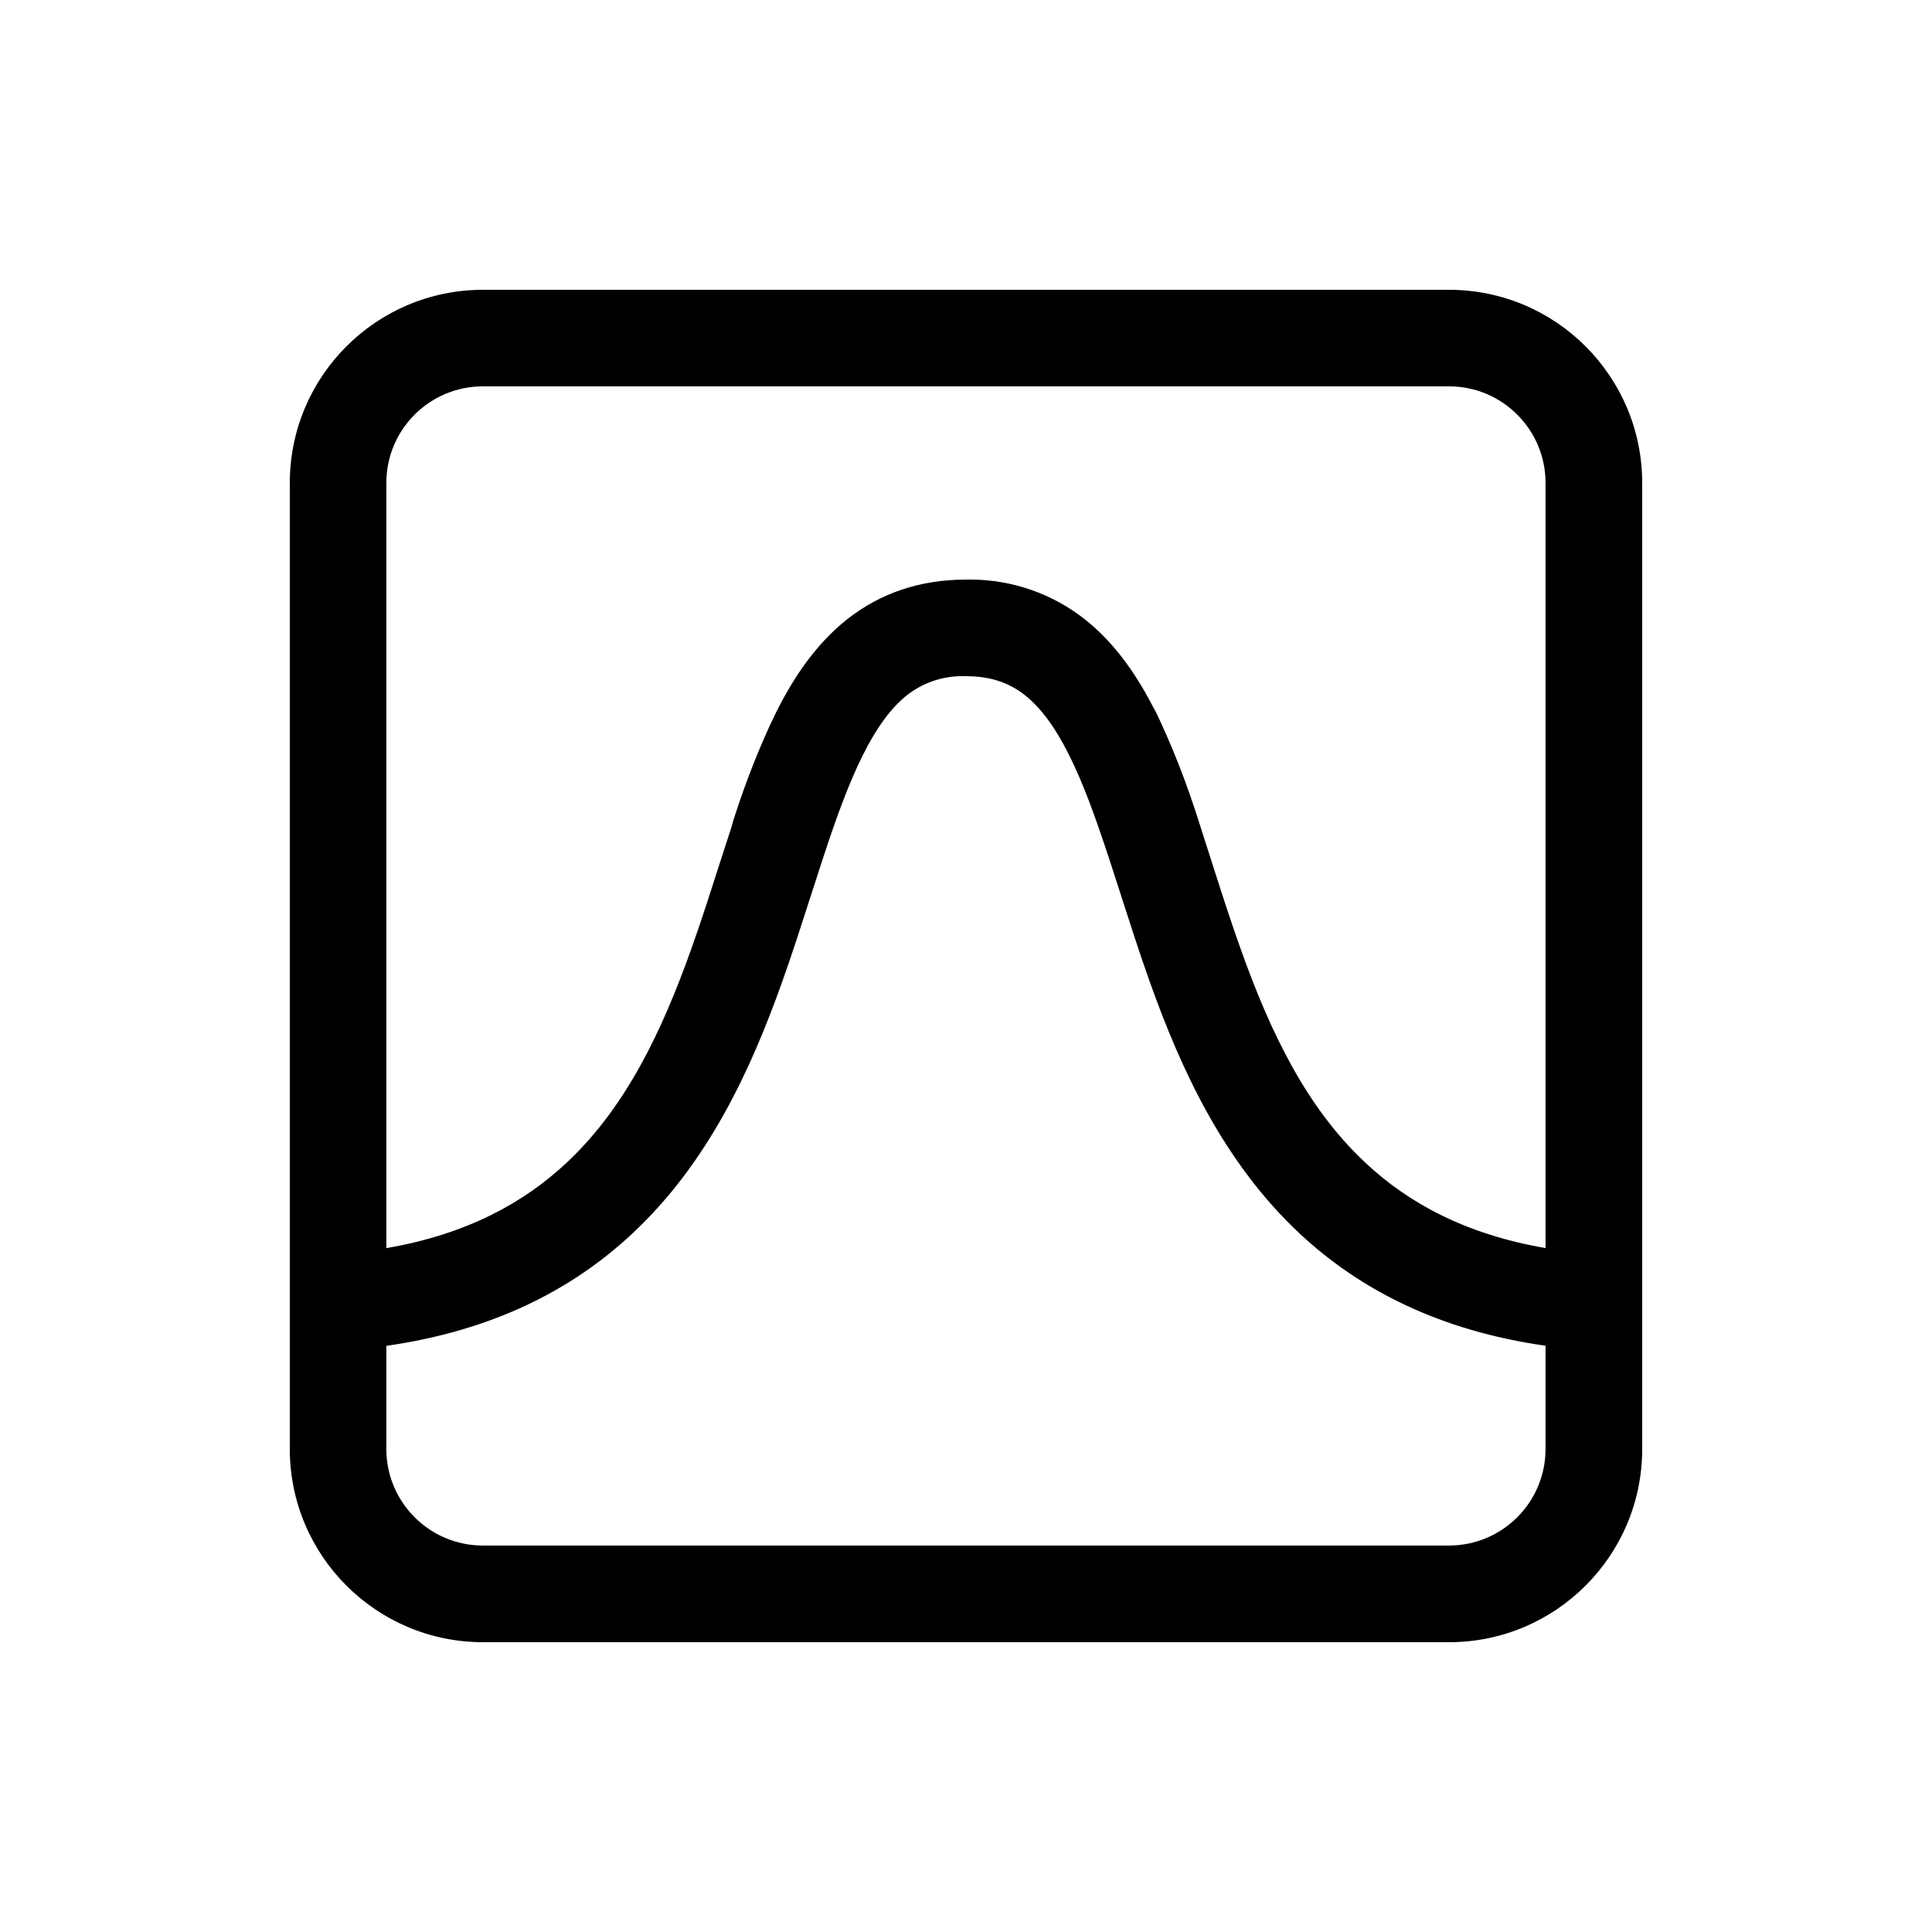 <!-- Generated by IcoMoon.io -->
<svg version="1.1" xmlns="http://www.w3.org/2000/svg" width="32" height="32" viewBox="0 0 32 32">
<title>bezier-curve-square</title>
<path d="M8 4.8c-1.767 0-3.2 1.433-3.2 3.2v0 16c0 1.767 1.433 3.2 3.2 3.2v0h16c1.767 0 3.2-1.433 3.2-3.2v0-16c0-1.767-1.433-3.2-3.2-3.2v0h-16zM25.6 20.672c-1.336-0.229-2.277-0.752-2.979-1.408-0.982-0.915-1.579-2.166-2.067-3.533-0.168-0.469-0.315-0.928-0.462-1.387l-0.208-0.65c-0.234-0.751-0.486-1.381-0.78-1.987l0.037 0.085c-0.291-0.581-0.662-1.133-1.181-1.541-0.518-0.406-1.179-0.652-1.898-0.652-0.022 0-0.044 0-0.066 0.001l0.003-0c-0.771 0-1.422 0.23-1.96 0.651-0.518 0.408-0.89 0.96-1.181 1.541-0.256 0.521-0.507 1.151-0.713 1.801l-0.028 0.101-0.211 0.65c-0.147 0.459-0.293 0.918-0.461 1.387-0.488 1.366-1.085 2.618-2.067 3.534-0.704 0.656-1.643 1.178-2.979 1.408v-12.674c0-0.884 0.716-1.6 1.6-1.6v0h16c0.884 0 1.6 0.716 1.6 1.6v0 12.672zM6.4 22.291c1.747-0.25 3.064-0.917 4.070-1.856 1.269-1.184 1.971-2.733 2.483-4.166 0.176-0.493 0.336-0.995 0.488-1.467l0.197-0.608c0.214-0.651 0.418-1.216 0.653-1.686 0.234-0.469 0.475-0.792 0.736-0.997 0.249-0.194 0.567-0.312 0.912-0.312 0.021 0 0.042 0 0.063 0.001l-0.003-0c0.429 0 0.728 0.12 0.971 0.31 0.262 0.205 0.504 0.528 0.738 0.997 0.235 0.469 0.438 1.035 0.653 1.686l0.197 0.608c0.152 0.472 0.312 0.974 0.488 1.467 0.512 1.434 1.216 2.982 2.483 4.166 1.008 0.939 2.323 1.606 4.070 1.856v1.709c0 0.884-0.716 1.6-1.6 1.6v0h-16c-0.884 0-1.6-0.716-1.6-1.6v0-1.709z"></path>
</svg>
